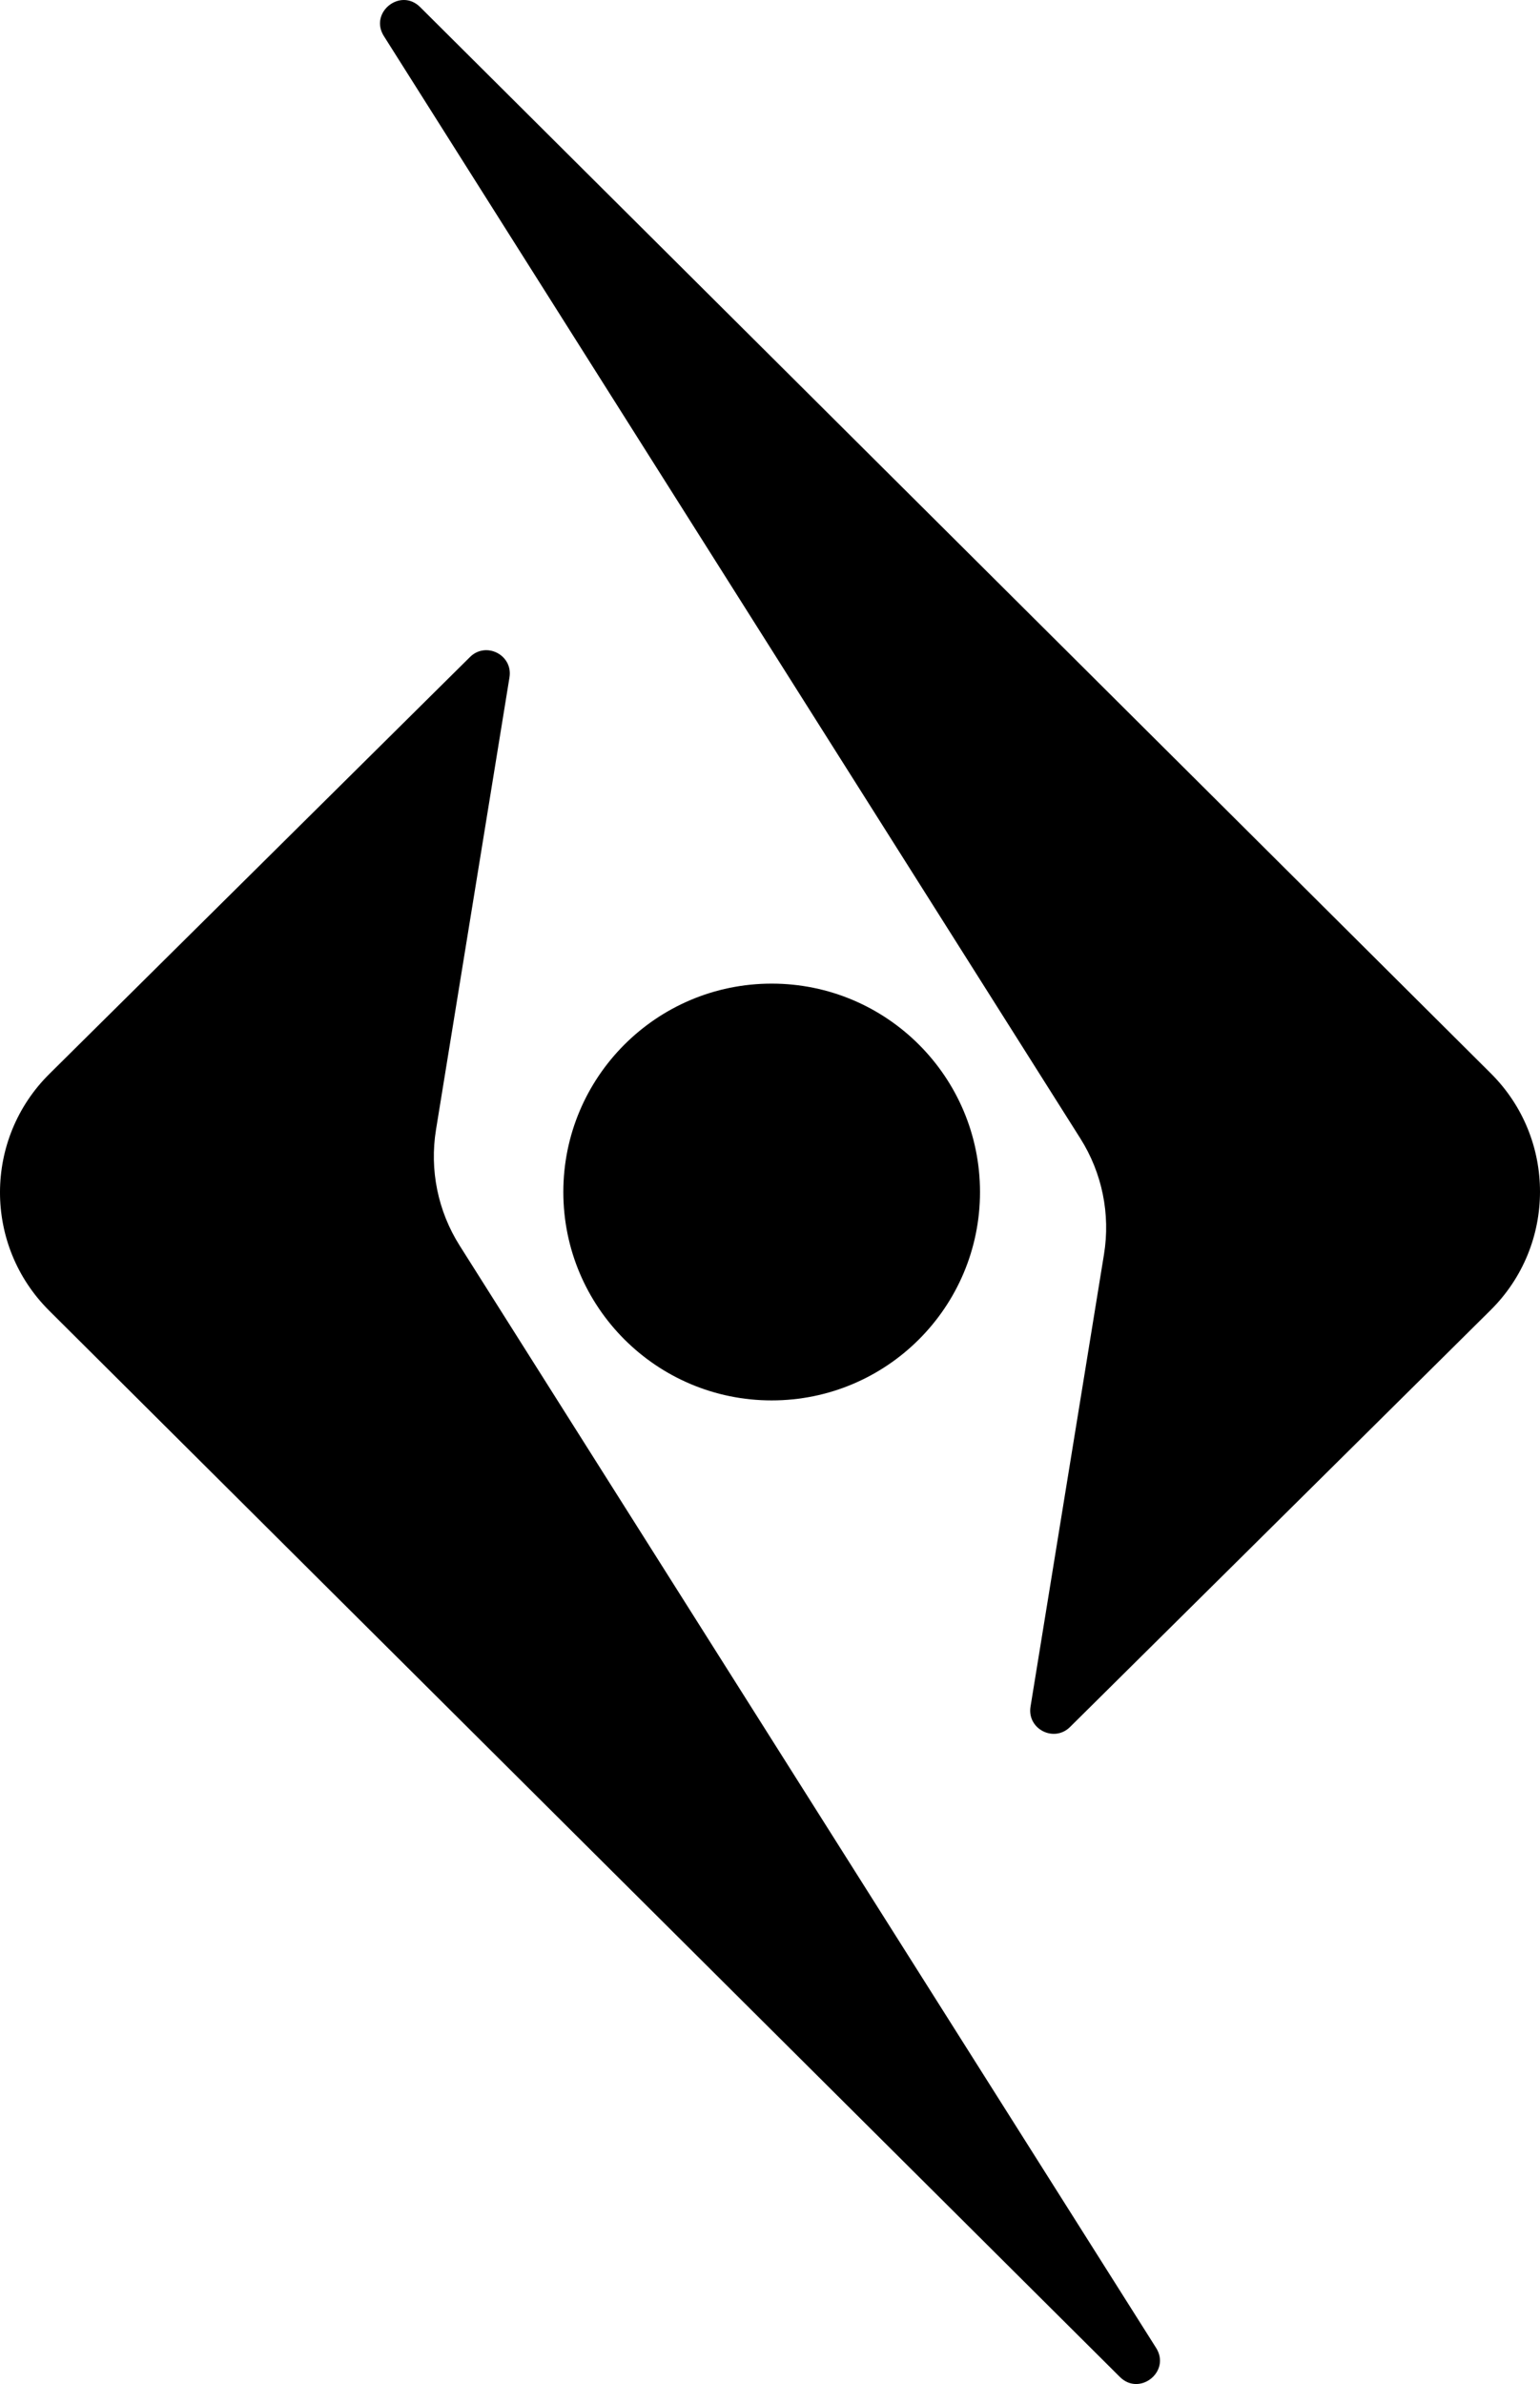 <svg width="462" height="715" viewBox="0 0 462 715" fill="none" xmlns="http://www.w3.org/2000/svg">
<path d="M309.156 511.847C308.068 518.544 316.19 522.722 321.011 517.944L447.183 392.923C466.906 373.38 466.944 341.529 447.267 321.939L126.036 2.119C120.117 -3.774 110.7 3.764 115.162 10.823L324.111 341.444C330.638 351.772 333.16 364.129 331.2 376.187L309.156 511.847Z" fill="black"/>
<path d="M152.844 203.153C153.932 196.456 145.81 192.278 140.989 197.056L14.817 322.077C-4.906 341.62 -4.944 373.471 14.733 393.061L335.964 712.881C341.883 718.774 351.3 711.236 346.838 704.177L137.889 373.556C131.362 363.228 128.84 350.871 130.8 338.813L152.844 203.153Z" fill="black"/>
<path d="M294 357.5C294 392.018 266.018 420 231.5 420C196.982 420 169 392.018 169 357.5C169 322.982 196.982 295 231.5 295C266.018 295 294 322.982 294 357.5Z" fill="black"/>
</svg>
